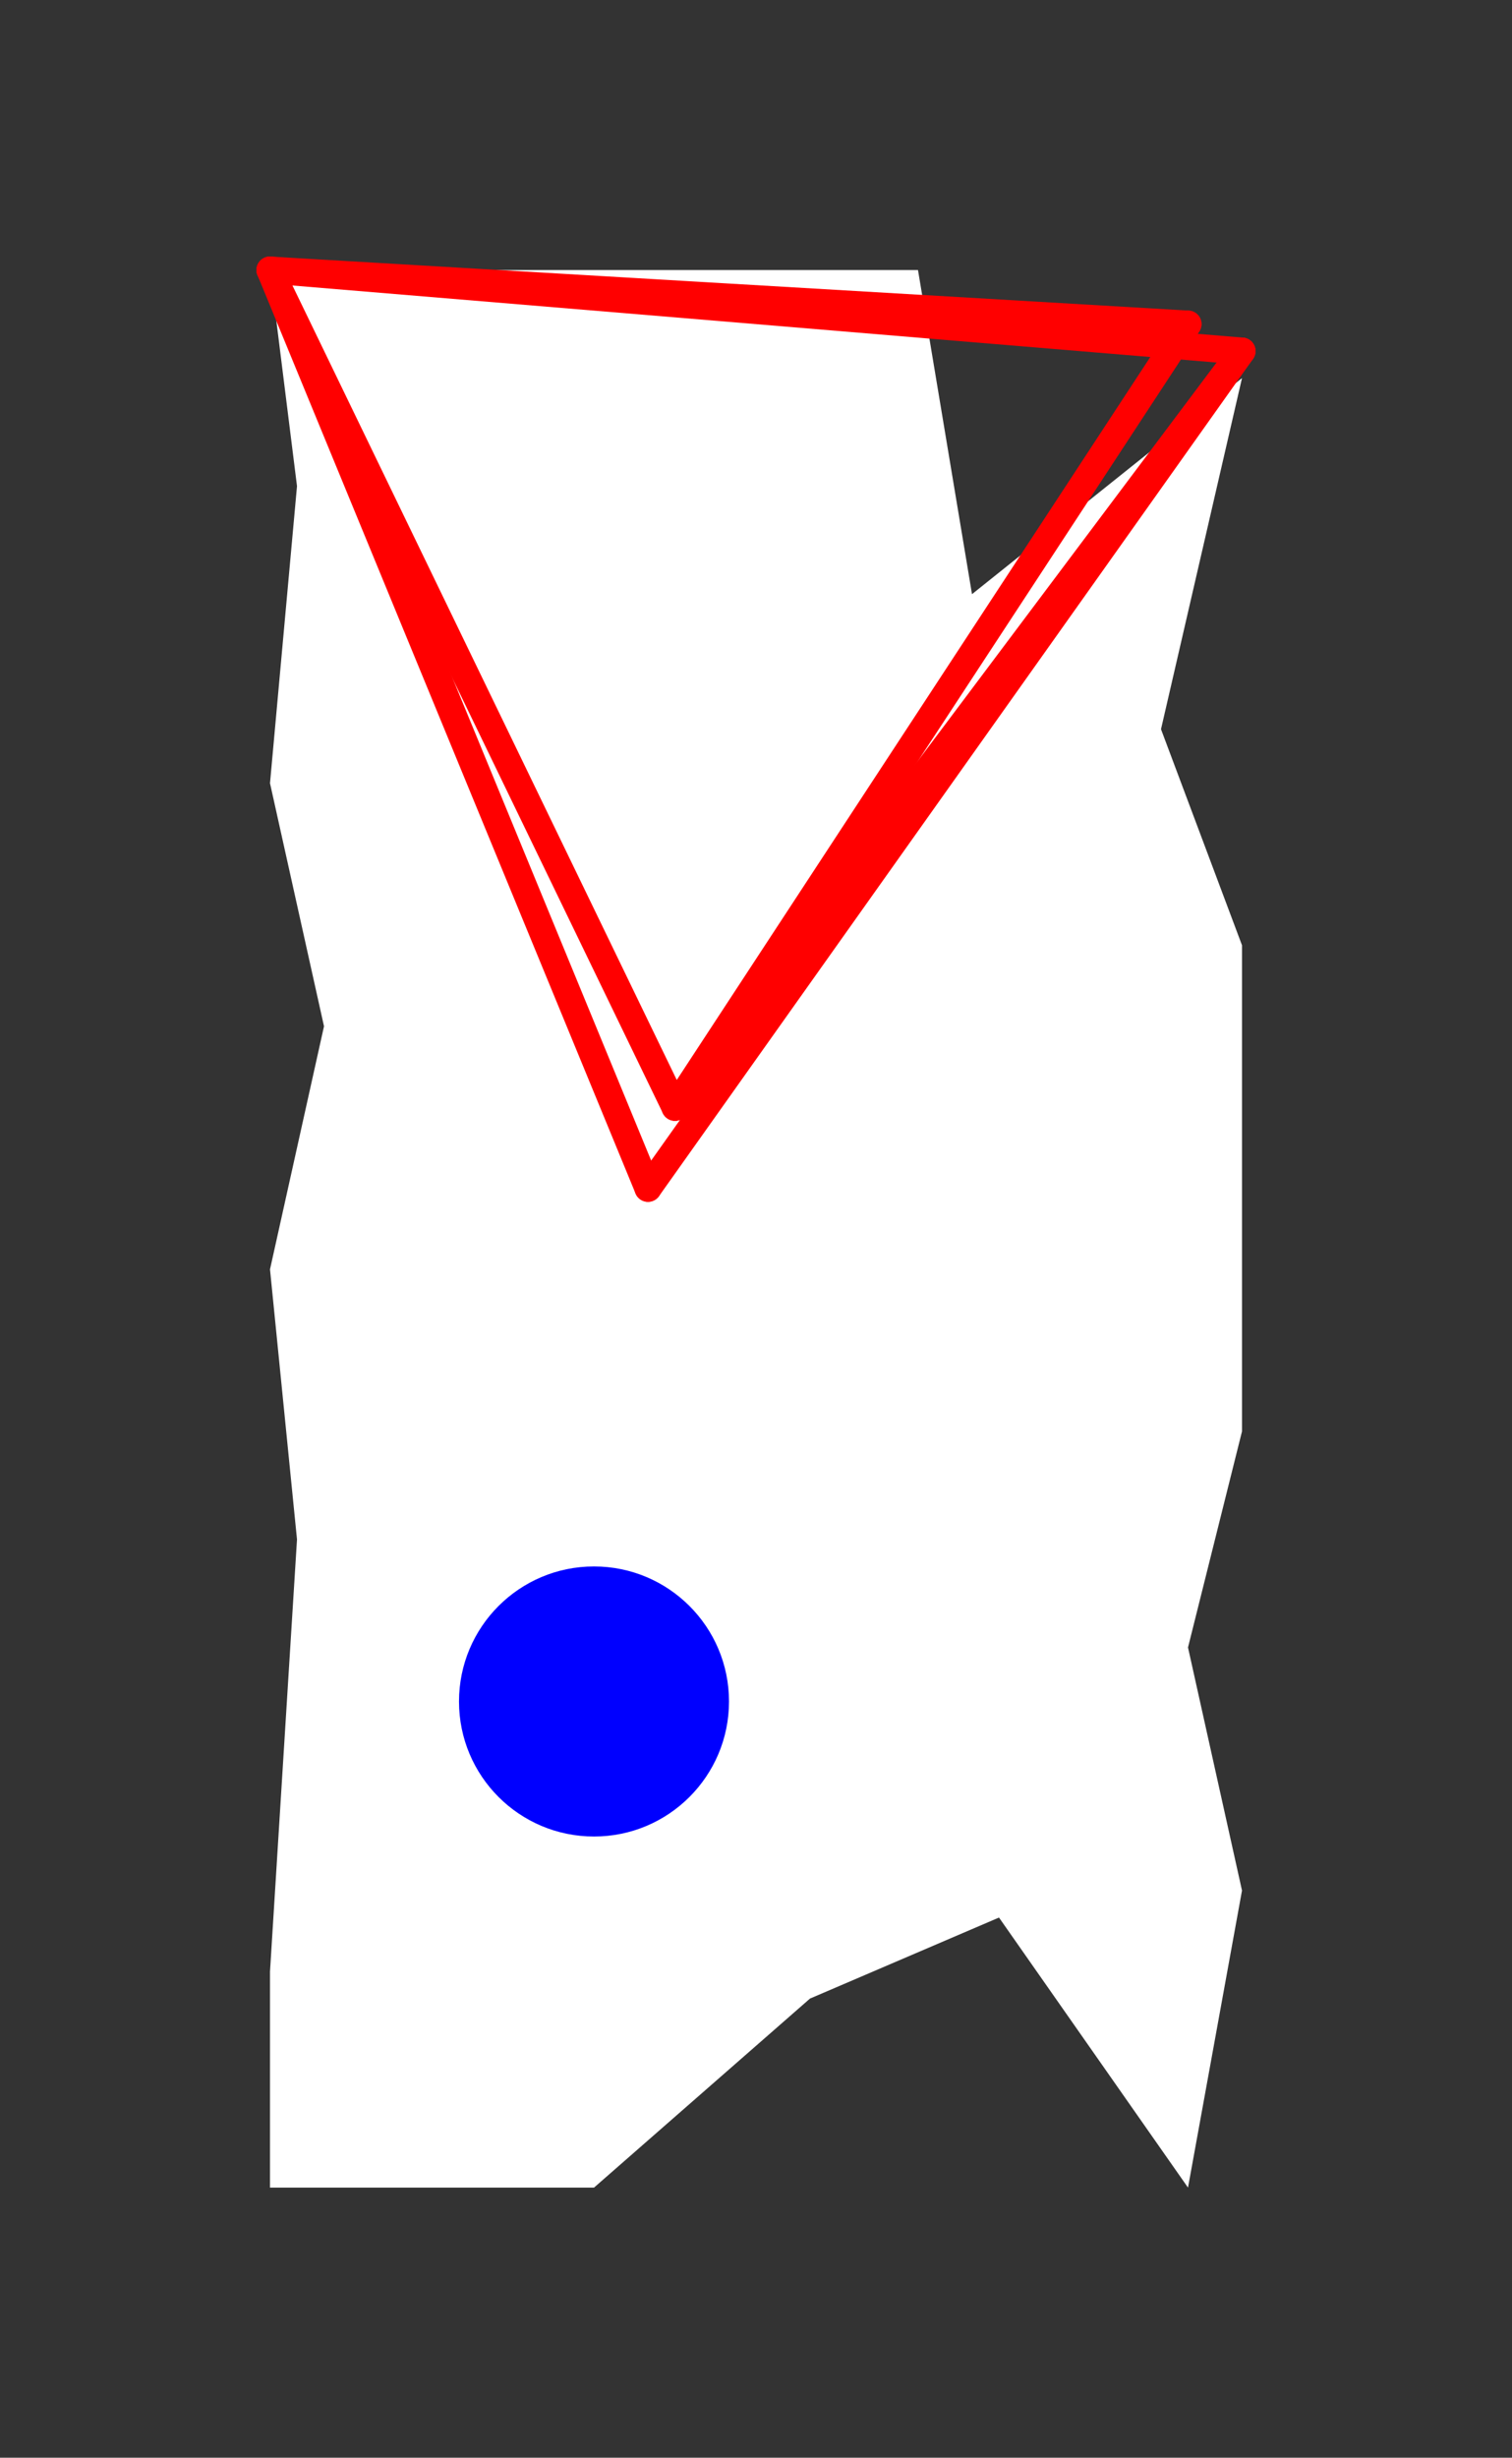 <?xml version="1.0" encoding="UTF-8" standalone="no"?>
<!DOCTYPE svg PUBLIC "-//W3C//DTD SVG 1.1//EN" "http://www.w3.org/Graphics/SVG/1.1/DTD/svg11.dtd">
<svg xmlns="http://www.w3.org/2000/svg" xmlns:xlink="http://www.w3.org/1999/xlink" viewBox="-10 -10 56 91" style="background-color: #00000066">
  <rect x="-10" y="-10" width="56" height="91" fill="#333333" stroke="none"/>
  <path d="M 0,19 L 1,8 L 0,0 L 24,0 L 26,12 L 36,4 L 33,17 L 36,25 L 36,43 L 34,51 L 36,60 L 34,71 L 27,61 L 20,64 L 12,71 L 0,71 L 0,63 L 1,47 L 0,37 L 2,28" style="fill:#ffffff; fill-rule:evenodd; stroke:none" />
  <g style="fill:none;stroke:#ff0000;stroke-linecap:round"><path d="M 14,34 L 0,0" /><path d="M 14,34 L 36,3" /><path d="M 34,2 L 0,0" /><path d="M 34,2 L 15,31" /><path d="M 0,0 L 15,31" /><path d="M 0,0 L 36,3" /><path d="M 15,31 L 36,3" /></g>
  <circle cx="12" cy="53" r="5px" style="fill:#0000ff80" />
</svg>
